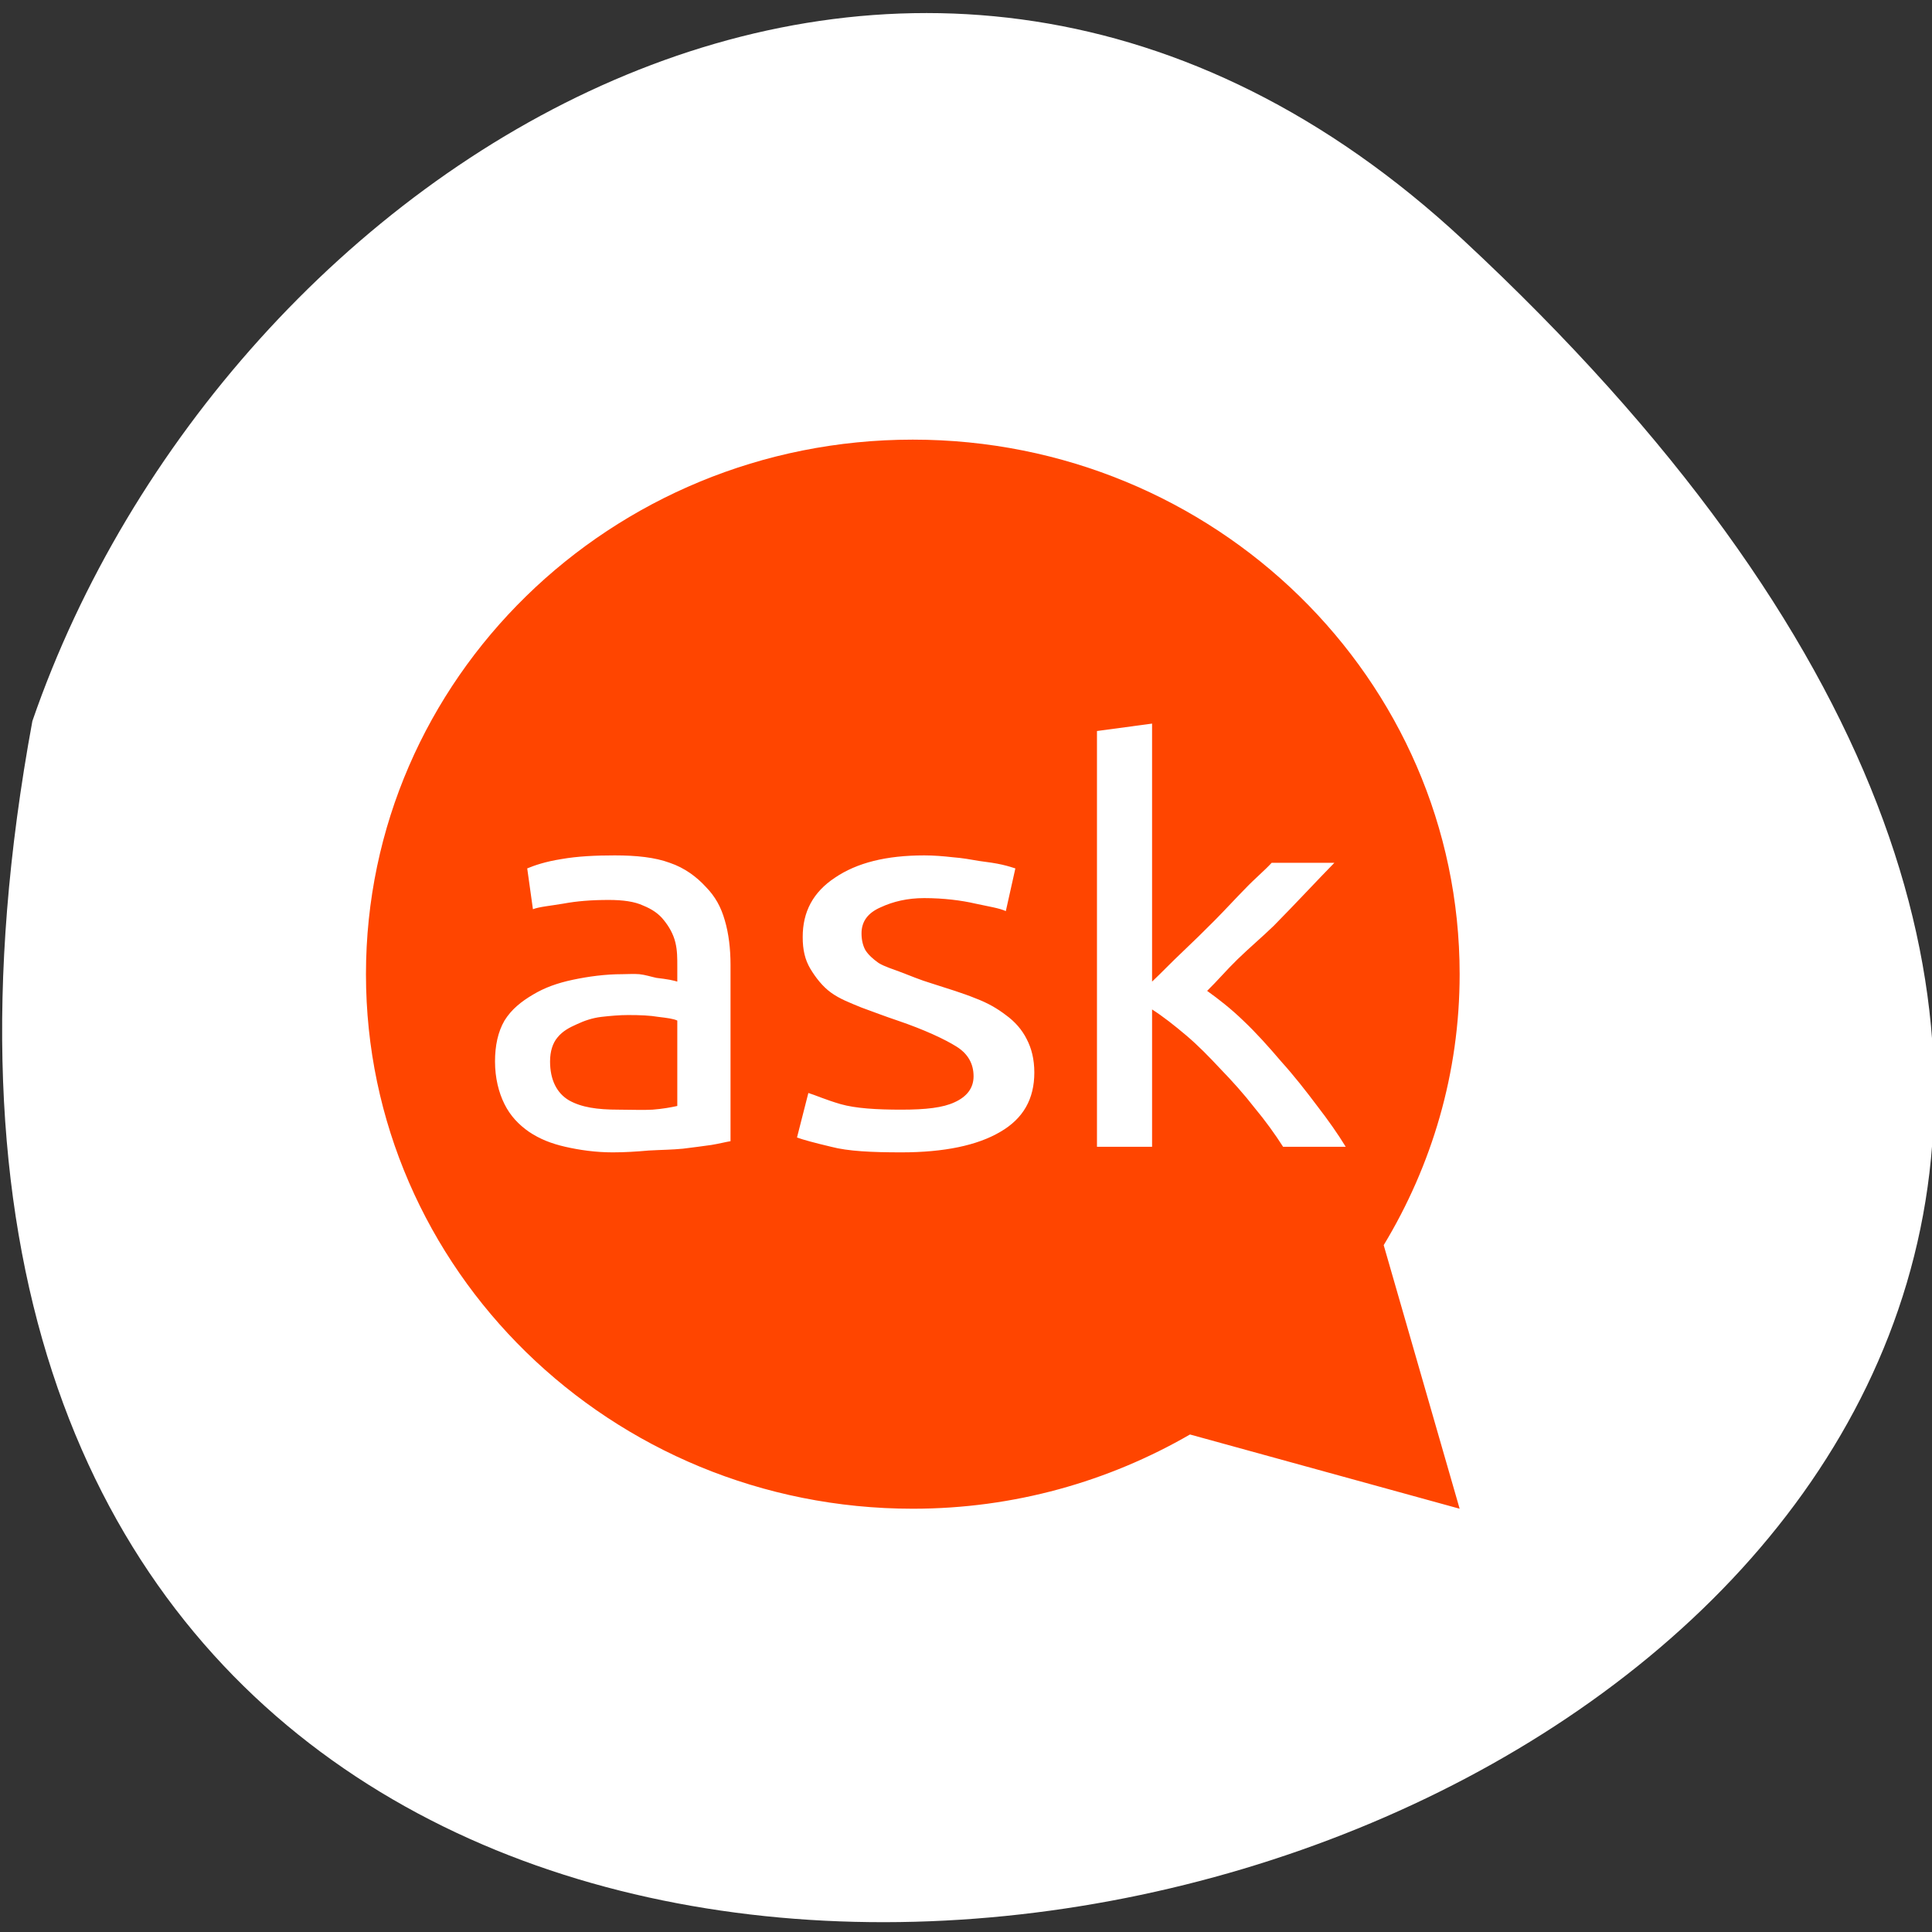 <svg xmlns="http://www.w3.org/2000/svg" viewBox="0 0 256 256"><rect x="0" y="0" width="256" height="256" fill="#333333" stroke="none"/><g style="color:#000"><path d="m 193.89 31.801 c 226.71 210.75 -241.2 343.53 -189.6 63.746 25.452 -73.816 116.81 -131.42 189.6 -63.746 z" style="fill:#fff"/><path transform="matrix(8.051 0 0 7.87 24.339 34.644)" d="m 12 3 c -4.971 0 -9 4.03 -9 9 0 4.971 4.03 9 9 9 1.668 0 3.223 -0.459 4.562 -1.25 l 4.438 1.25 l -1.25 -4.438 c 0.791 -1.339 1.25 -2.894 1.25 -4.562 0 -4.971 -4.03 -9 -9 -9 z m 3.938 4.781 v 4.344 c 0.153 -0.147 0.315 -0.322 0.5 -0.5 0.184 -0.178 0.352 -0.347 0.531 -0.531 0.178 -0.184 0.34 -0.366 0.5 -0.532 0.159 -0.171 0.322 -0.308 0.437 -0.437 h 1.032 c -0.147 0.153 -0.297 0.316 -0.469 0.5 -0.172 0.184 -0.347 0.373 -0.531 0.563 -0.185 0.183 -0.403 0.372 -0.594 0.562 -0.185 0.184 -0.334 0.366 -0.5 0.531 0.191 0.141 0.383 0.292 0.594 0.5 0.216 0.209 0.42 0.443 0.624 0.688 0.211 0.239 0.409 0.498 0.594 0.75 0.185 0.245 0.341 0.473 0.469 0.687 h -1.031 c -0.134 -0.214 -0.29 -0.436 -0.469 -0.656 -0.172 -0.227 -0.371 -0.454 -0.563 -0.656 -0.191 -0.209 -0.364 -0.391 -0.562 -0.563 -0.198 -0.171 -0.384 -0.321 -0.562 -0.437 v 2.312 h -0.907 v -7 l 0.907 -0.125 z m -8.844 2.219 c 0.357 0 0.664 0.033 0.906 0.125 0.249 0.086 0.447 0.241 0.594 0.406 0.153 0.16 0.249 0.336 0.312 0.563 c 0.064 0.22 0.094 0.48 0.094 0.75 v 2.968 c -0.076 0.012 -0.172 0.039 -0.313 0.063 -0.134 0.018 -0.297 0.043 -0.469 0.063 -0.172 0.018 -0.358 0.019 -0.563 0.031 -0.198 0.018 -0.396 0.031 -0.594 0.031 -0.281 0 -0.545 -0.039 -0.781 -0.094 -0.236 -0.055 -0.422 -0.133 -0.594 -0.25 -0.172 -0.122 -0.311 -0.272 -0.406 -0.468 -0.096 -0.196 -0.156 -0.443 -0.156 -0.719 0 -0.264 0.048 -0.498 0.156 -0.688 0.115 -0.19 0.277 -0.321 0.469 -0.437 0.191 -0.117 0.401 -0.195 0.656 -0.25 0.255 -0.055 0.532 -0.094 0.813 -0.094 0.089 0 0.186 -0.008 0.281 0 c 0.096 0.01 0.198 0.044 0.281 0.062 0.089 0.012 0.155 0.019 0.219 0.032 0.064 0.012 0.1 0.024 0.125 0.031 v -0.25 c 0 -0.141 0.001 -0.271 -0.031 -0.406 c -0.032 -0.141 -0.105 -0.271 -0.188 -0.375 -0.083 -0.111 -0.197 -0.189 -0.344 -0.25 -0.14 -0.067 -0.333 -0.094 -0.563 -0.094 c -0.293 0 -0.527 0.02 -0.75 0.062 -0.217 0.038 -0.392 0.052 -0.5 0.094 l -0.094 -0.687 c 0.115 -0.049 0.295 -0.114 0.563 -0.157 0.268 -0.048 0.562 -0.062 0.875 -0.062 z m 5.094 0 c 0.156 0 0.312 0.013 0.468 0.031 0.156 0.012 0.303 0.039 0.438 0.063 0.135 0.018 0.275 0.038 0.375 0.062 0.106 0.025 0.162 0.045 0.219 0.063 l -0.157 0.719 c -0.106 -0.05 -0.273 -0.076 -0.5 -0.126 -0.227 -0.054 -0.524 -0.093 -0.843 -0.093 -0.277 0 -0.513 0.058 -0.719 0.156 -0.206 0.092 -0.313 0.235 -0.313 0.437 0 0.105 0.02 0.202 0.063 0.282 0.049 0.08 0.126 0.151 0.219 0.218 0.099 0.062 0.233 0.102 0.374 0.157 0.142 0.055 0.302 0.126 0.5 0.187 0.263 0.086 0.513 0.164 0.719 0.25 0.206 0.08 0.358 0.171 0.5 0.282 0.149 0.11 0.266 0.246 0.344 0.406 0.078 0.153 0.125 0.336 0.125 0.562 0 0.442 -0.179 0.774 -0.562 1 c -0.377 0.227 -0.923 0.344 -1.626 0.344 -0.489 0 -0.879 -0.019 -1.156 -0.094 -0.277 -0.067 -0.463 -0.119 -0.562 -0.156 l 0.187 -0.75 c 0.114 0.036 0.283 0.114 0.531 0.188 0.249 0.072 0.589 0.093 1 0.093 0.405 0 0.684 -0.033 0.876 -0.125 c 0.198 -0.092 0.312 -0.235 0.312 -0.437 c 0 -0.208 -0.09 -0.378 -0.281 -0.5 -0.192 -0.123 -0.529 -0.285 -0.969 -0.438 -0.213 -0.073 -0.395 -0.145 -0.594 -0.219 -0.191 -0.08 -0.358 -0.145 -0.5 -0.25 -0.142 -0.104 -0.258 -0.259 -0.344 -0.406 -0.085 -0.147 -0.125 -0.316 -0.124 -0.531 -0.001 -0.423 0.169 -0.755 0.531 -1 c 0.362 -0.251 0.844 -0.375 1.469 -0.375 z m -4.876 2.688 c -0.134 0 -0.284 0.013 -0.438 0.031 -0.147 0.018 -0.279 0.064 -0.406 0.125 -0.121 0.055 -0.23 0.114 -0.313 0.218 -0.083 0.098 -0.125 0.241 -0.125 0.407 0 0.306 0.108 0.533 0.313 0.656 0.204 0.117 0.462 0.156 0.812 0.156 0.21 0 0.403 0.01 0.563 0 0.166 -0.013 0.298 -0.038 0.406 -0.062 v -1.438 c -0.064 -0.031 -0.166 -0.044 -0.312 -0.062 -0.14 -0.024 -0.296 -0.031 -0.5 -0.031 z" style="fill:#ff4500"/></g></svg>